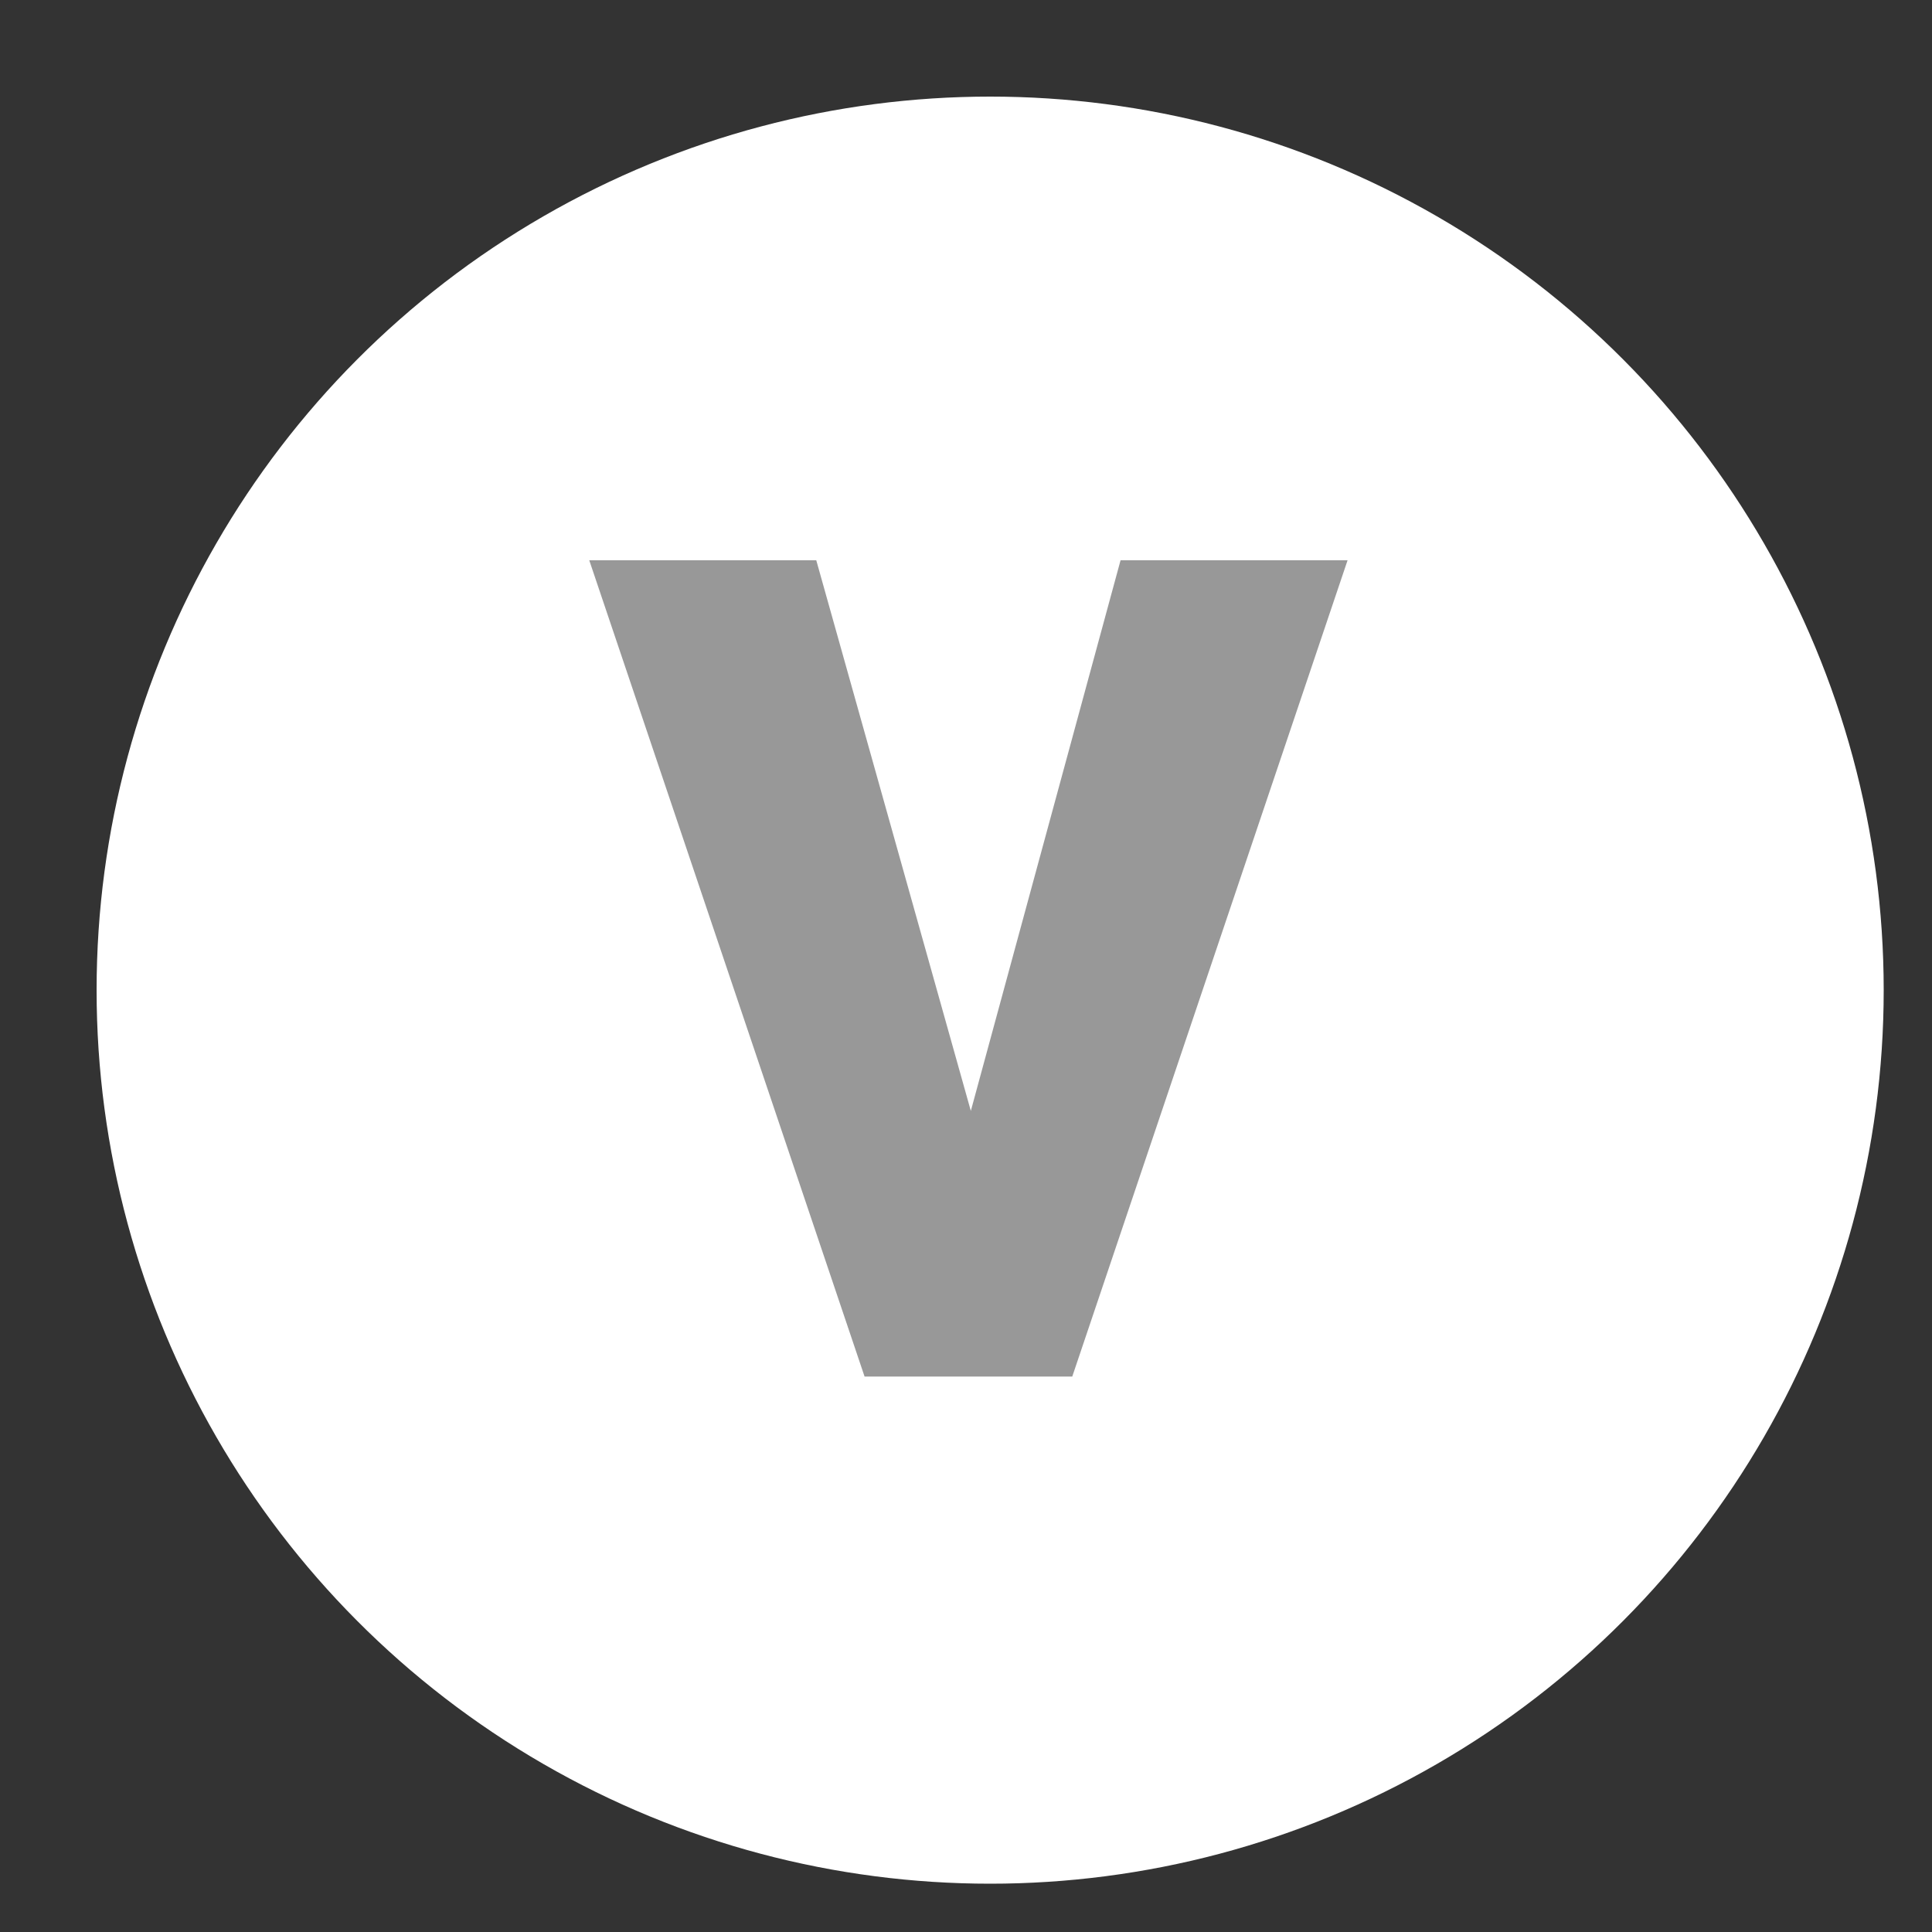<?xml version="1.0" encoding="utf-8"?>
<!-- Generator: Adobe Illustrator 21.0.0, SVG Export Plug-In . SVG Version: 6.00 Build 0)  -->
<svg version="1.1" id="Capa_1" xmlns="http://www.w3.org/2000/svg" xmlns:xlink="http://www.w3.org/1999/xlink" x="0px" y="0px"
	 viewBox="0 0 40 40" style="enable-background:new 0 0 40 40;" xml:space="preserve">
<rect x="0" y="0" width="40" height="40" fill="#333333" stroke="none"/>
<style type="text/css">
	.st0{fill:#FFFFFF;}
	.st1{fill:none;}
	.st2{fill:#F8AD3B;}
	.st3{fill:#585857;}
	.st4{fill:#222221;}
	.st5{fill:#3F3F3F;}
	.st6{fill:url(#SVGID_1_);}
	.st7{fill:url(#SVGID_2_);}
	.st8{fill:#989898;}
</style>
<circle class="st0" cx="20.5" cy="20.5" r="18.5"/>
<g>
	<rect x="12" y="4.5" class="st1" width="17" height="31.5"/>
	<path class="st8" d="M20.1,23l3.1-11.4h4.7l-5.7,16.9h-4.3l-5.7-16.9h4.7L20.1,23z"/>
</g>
</svg>
